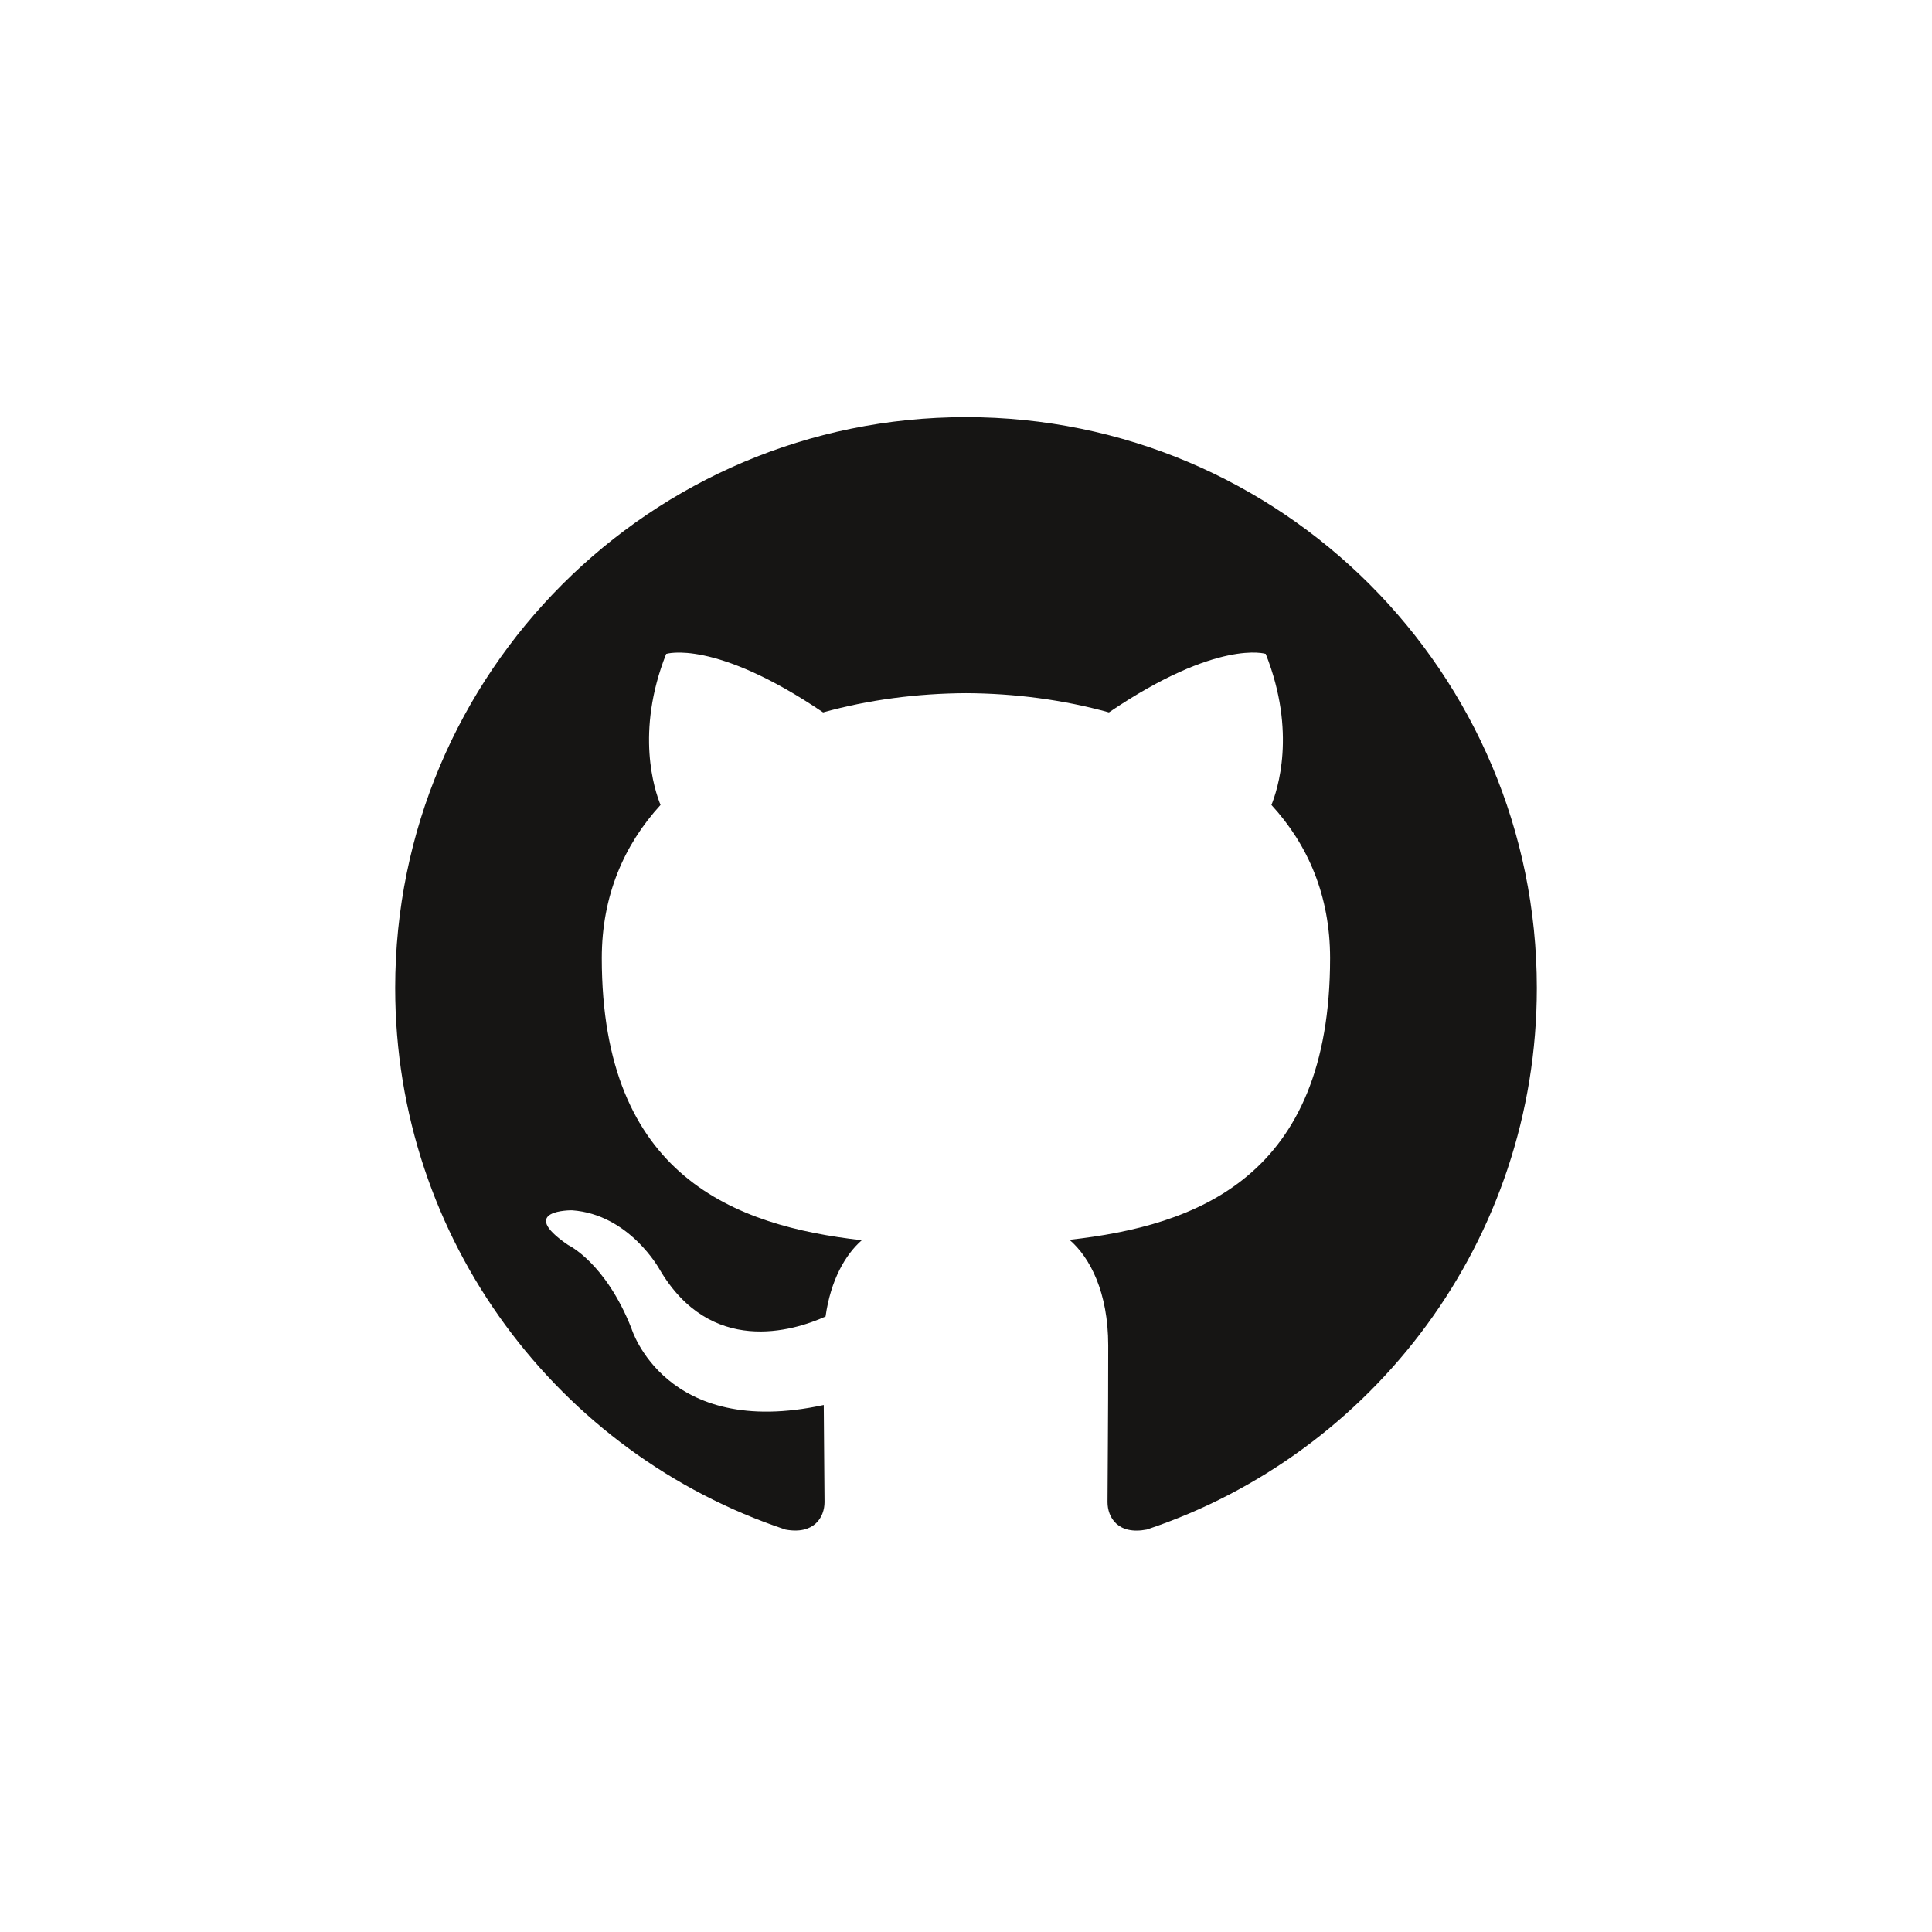 <svg width="88" height="88" fill="none" xmlns="http://www.w3.org/2000/svg"><path fill="#fff" d="M0 0h88v88H0z"/><path fill-rule="evenodd" clip-rule="evenodd" d="M43.998 19C29.642 19 18 30.64 18 45c0 11.488 7.45 21.232 17.78 24.67 1.302.24 1.776-.563 1.776-1.252 0-.617-.023-2.253-.035-4.422-7.233 1.57-8.758-3.486-8.758-3.486-1.183-3.004-2.888-3.803-2.888-3.803-2.36-1.612.179-1.58.179-1.58 2.61.183 3.982 2.68 3.982 2.68 2.32 3.972 6.086 2.825 7.567 2.159.237-1.68.909-2.825 1.65-3.475-5.772-.656-11.842-2.887-11.842-12.85 0-2.838 1.013-5.16 2.676-6.977-.268-.657-1.16-3.302.256-6.88 0 0 2.182-.7 7.149 2.665 2.073-.578 4.298-.865 6.509-.876 2.209.01 4.432.298 6.509.876 4.964-3.365 7.142-2.666 7.142-2.666 1.42 3.579.527 6.224.26 6.881 1.667 1.817 2.672 4.139 2.672 6.977 0 9.988-6.08 12.186-11.87 12.83.932.802 1.764 2.389 1.764 4.815 0 3.475-.032 6.28-.032 7.132 0 .695.47 1.505 1.788 1.25C62.557 66.224 70 56.486 70 45.002 70 30.64 58.358 19 43.998 19z" fill="#161514"/></svg>